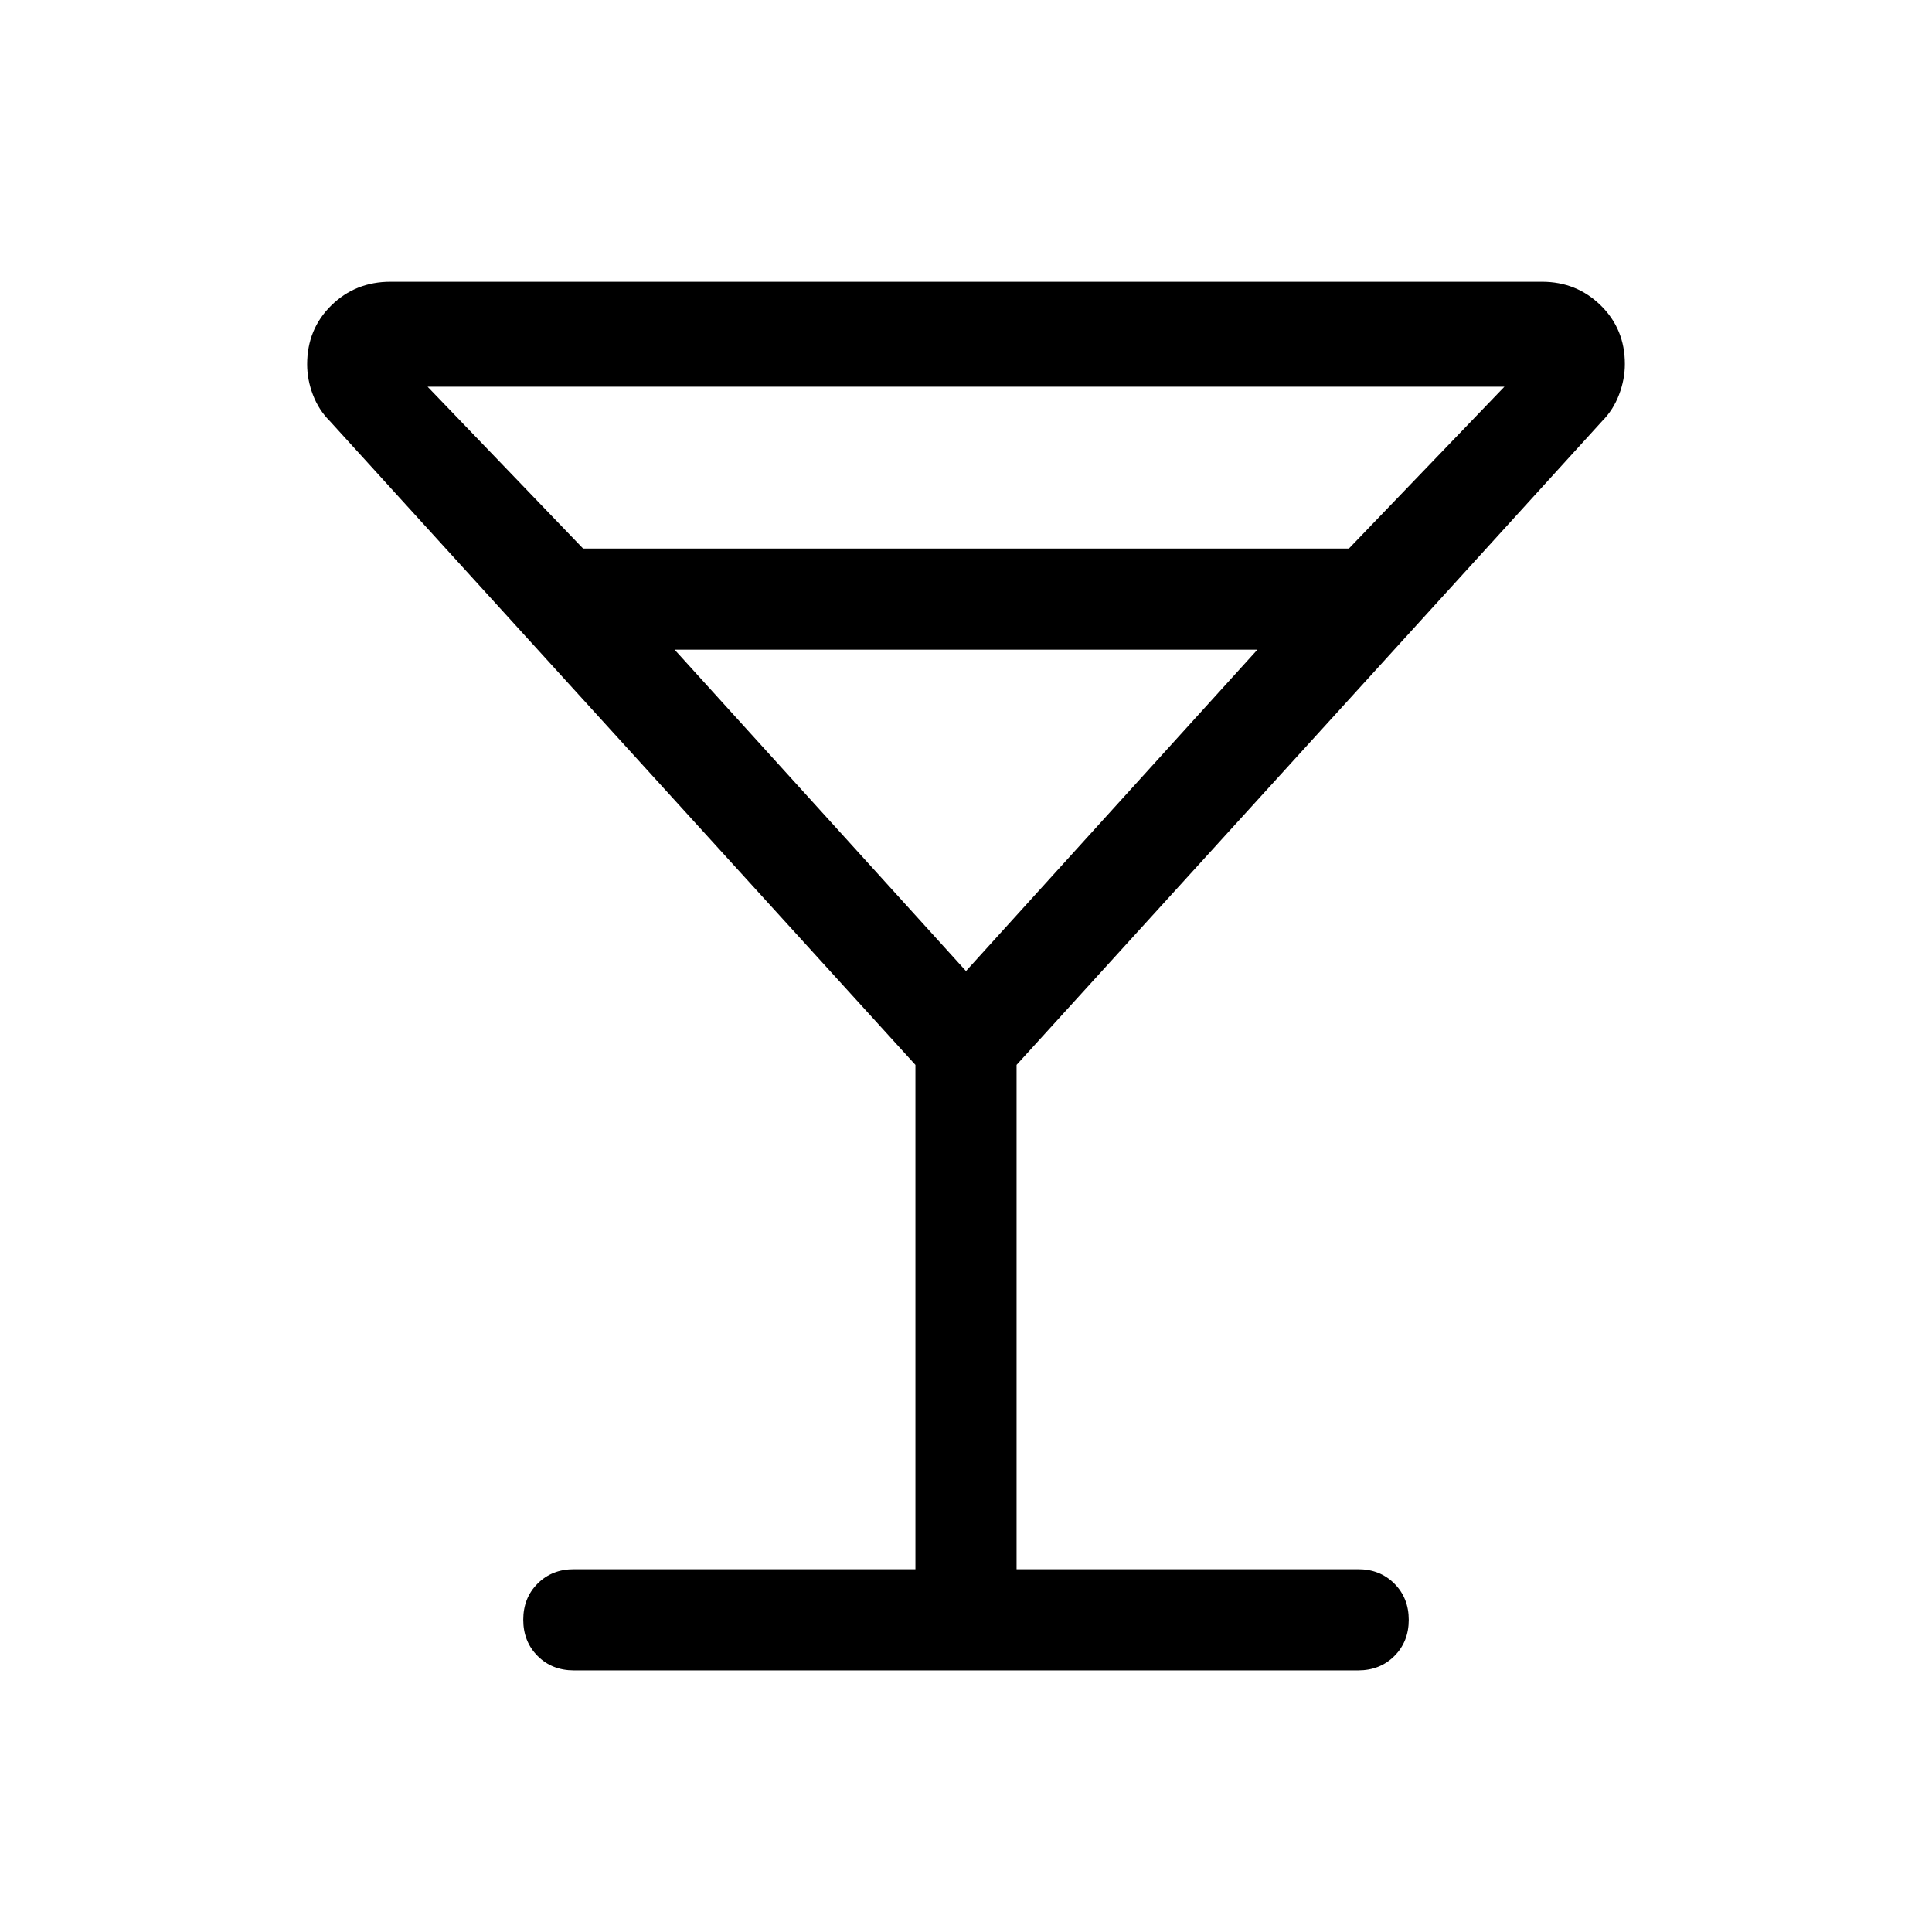 <svg xmlns="http://www.w3.org/2000/svg" viewBox="0 -960 960 960" width="32" height="32"><path d="M454.87-180.26v-250.61l-291.07-320q-5.42-5.41-8.3-12.93-2.88-7.52-2.88-15.17 0-17.45 11.98-29.24Q176.59-820 194.05-820H766.2q17.2 0 29.19 11.75 11.99 11.74 11.99 29.11 0 7.63-2.88 15.22-2.88 7.58-8.3 13.05l-291.07 320v250.61h169.74q10.85 0 17.99 7.15 7.14 7.15 7.14 18t-7.14 17.98q-7.14 7.13-17.99 7.13H285.13q-10.85 0-17.99-7.15-7.14-7.14-7.14-18 0-10.85 7.14-17.98 7.14-7.13 17.99-7.13h169.74ZM289.74-687.44h380.52l77.28-80.41H212.46l77.28 80.41ZM480-477.49l144.8-159.69H335.2L480-477.49Zm0 0Z"/></svg>